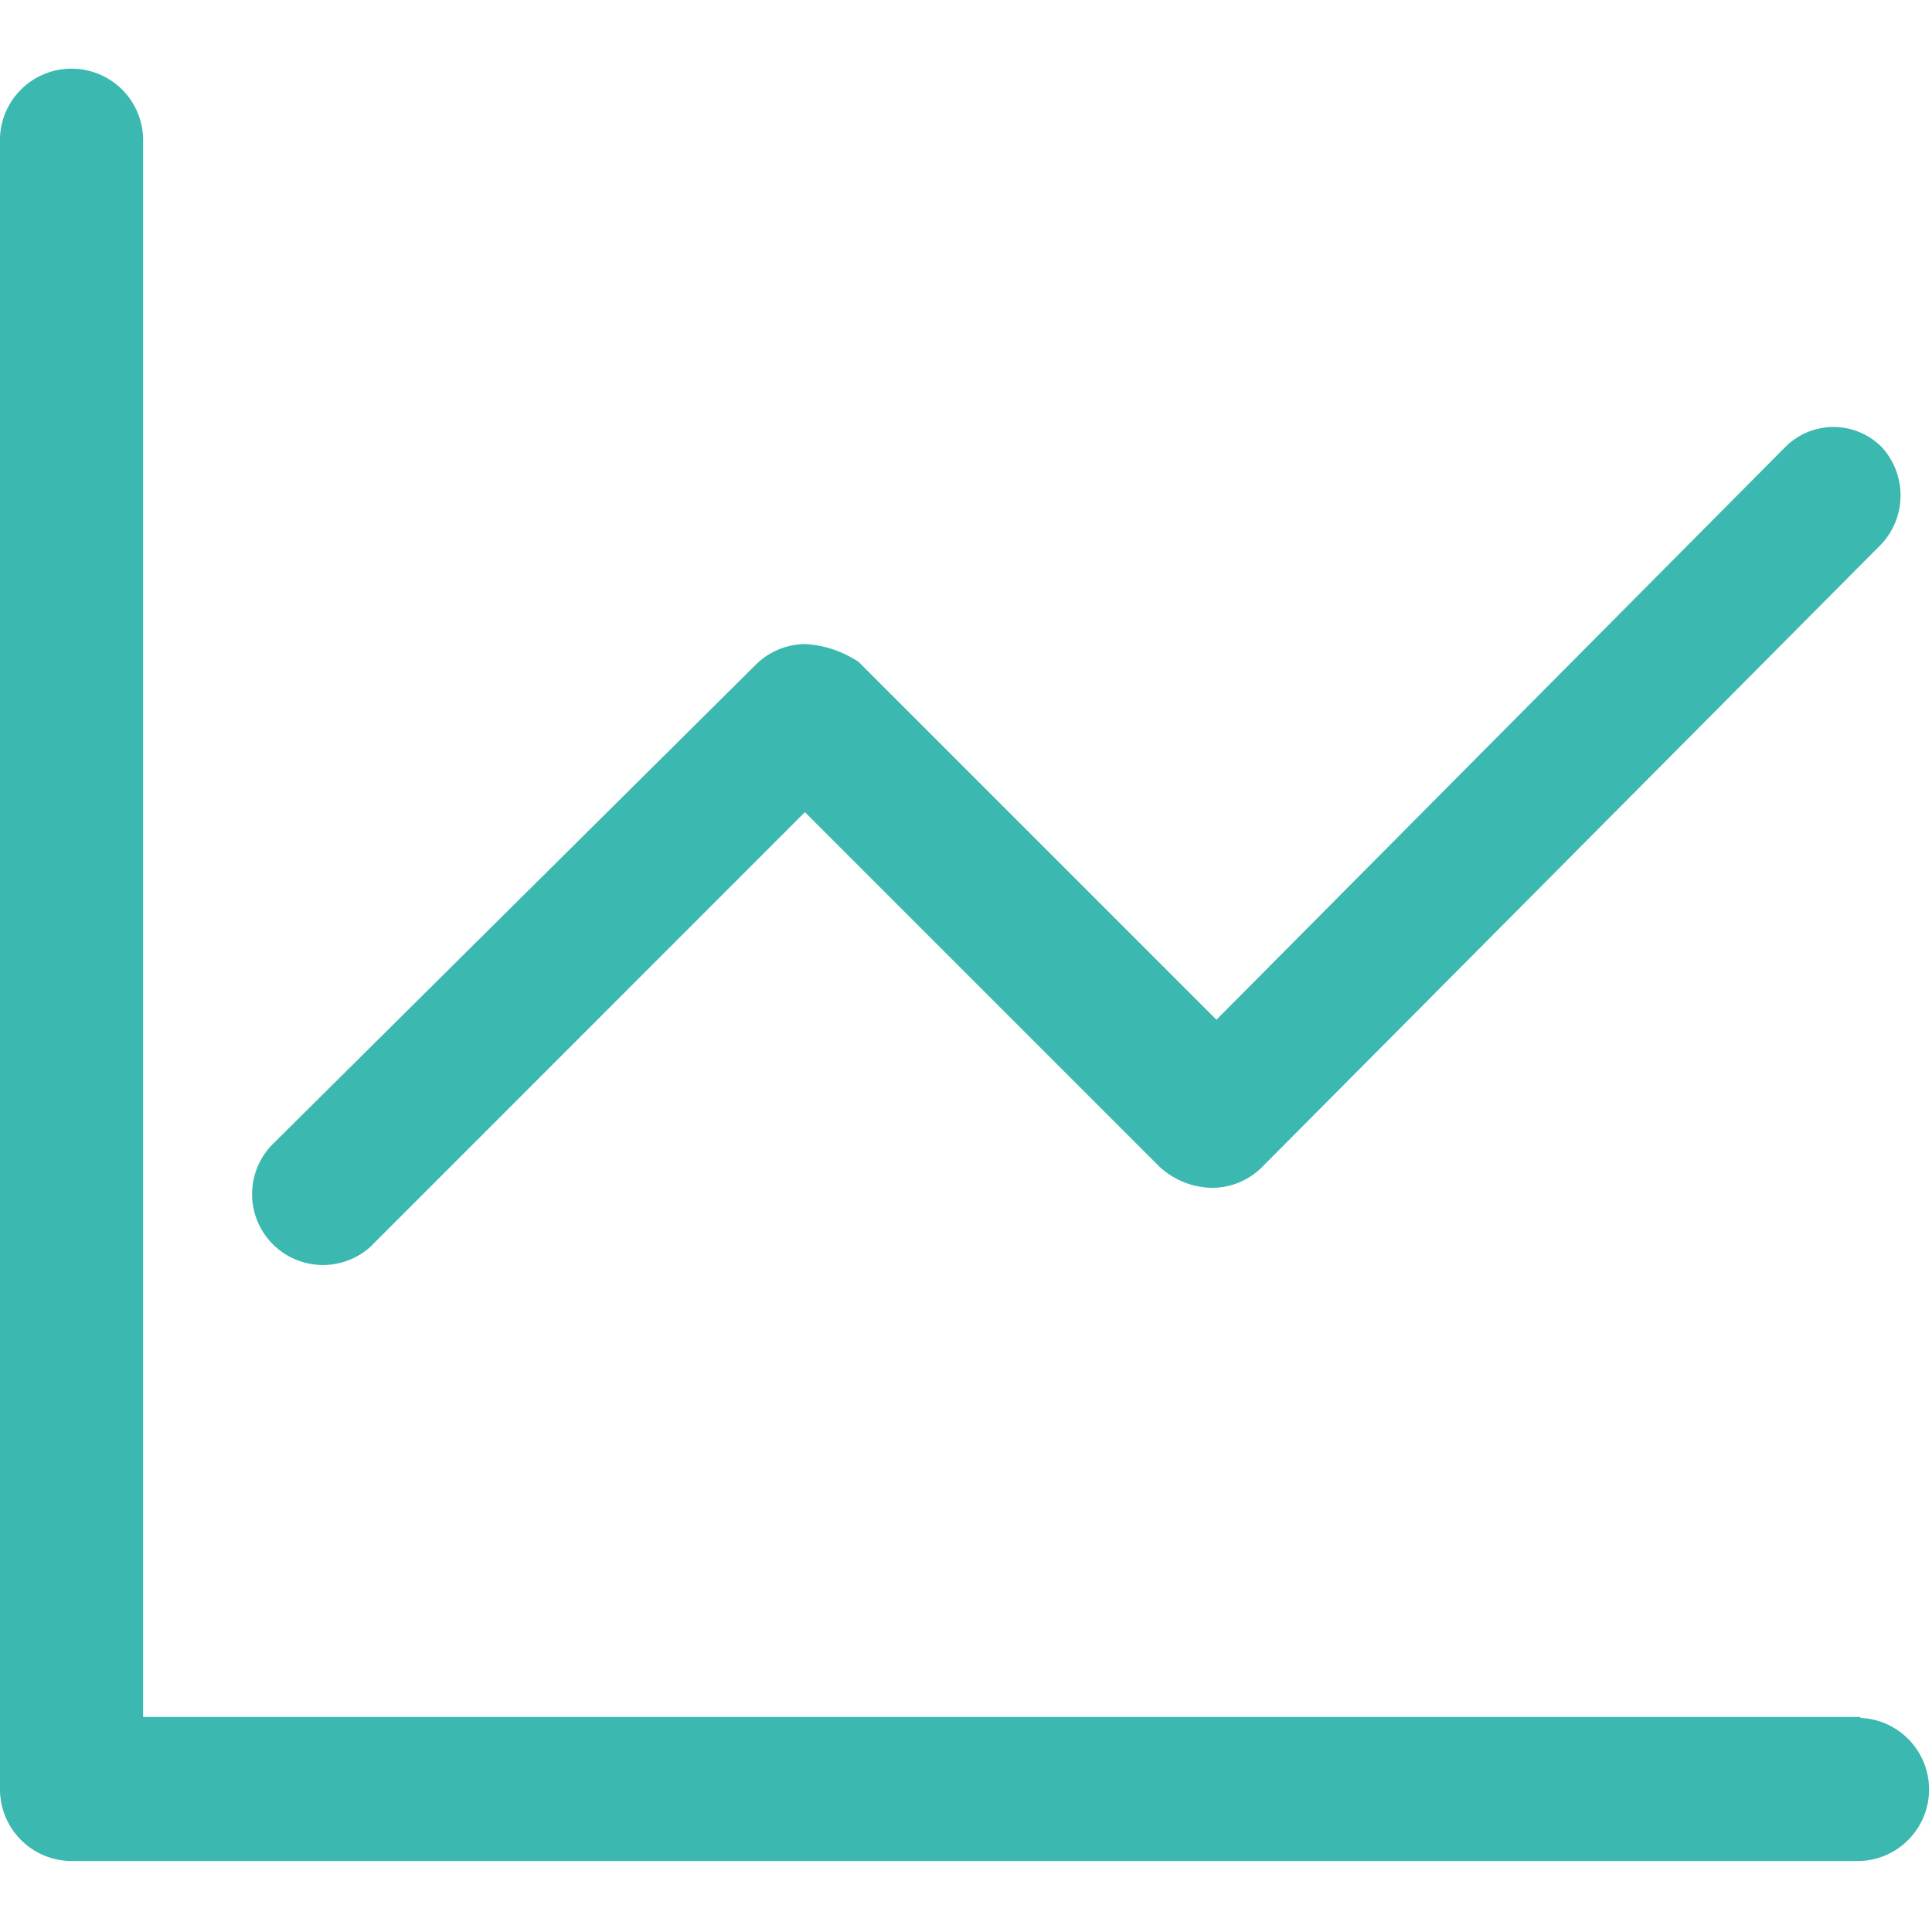 <svg xmlns="http://www.w3.org/2000/svg" xmlns:xlink="http://www.w3.org/1999/xlink" width="16" height="16" viewBox="0 0 16 16">
  <defs>
    <style>
      .cls-1 {
        fill: #3bb8b0;
      }

      .cls-2 {
        clip-path: url(#clip-path);
      }
    </style>
    <clipPath id="clip-path">
      <rect id="矩形_1451" data-name="矩形 1451" class="cls-1" width="16" height="16" transform="translate(558 2110)"/>
    </clipPath>
  </defs>
  <g id="蒙版组_17" data-name="蒙版组 17" class="cls-2" transform="translate(-558 -2110)">
    <g id="折线图" transform="translate(556.518 2108.519)">
      <path id="路径_995" data-name="路径 995" class="cls-1" d="M16.889,15.7H2.667V2.667a.593.593,0,1,0-1.185,0V16.3a.594.594,0,0,0,.593.593H16.889a.593.593,0,0,0,0-1.185Z"/>
      <path id="路径_996" data-name="路径 996" class="cls-1" d="M4.563,11.793,8.148,8.207l2.933,2.933a.653.653,0,0,0,.444.178.585.585,0,0,0,.415-.178l5.126-5.156a.592.592,0,0,0,0-.8.563.563,0,0,0-.8,0L11.556,9.926,8.593,6.963a.882.882,0,0,0-.444-.148.585.585,0,0,0-.415.178l-4,3.97a.587.587,0,0,0,.83.83Z"/>
    </g>
  </g>
</svg>

